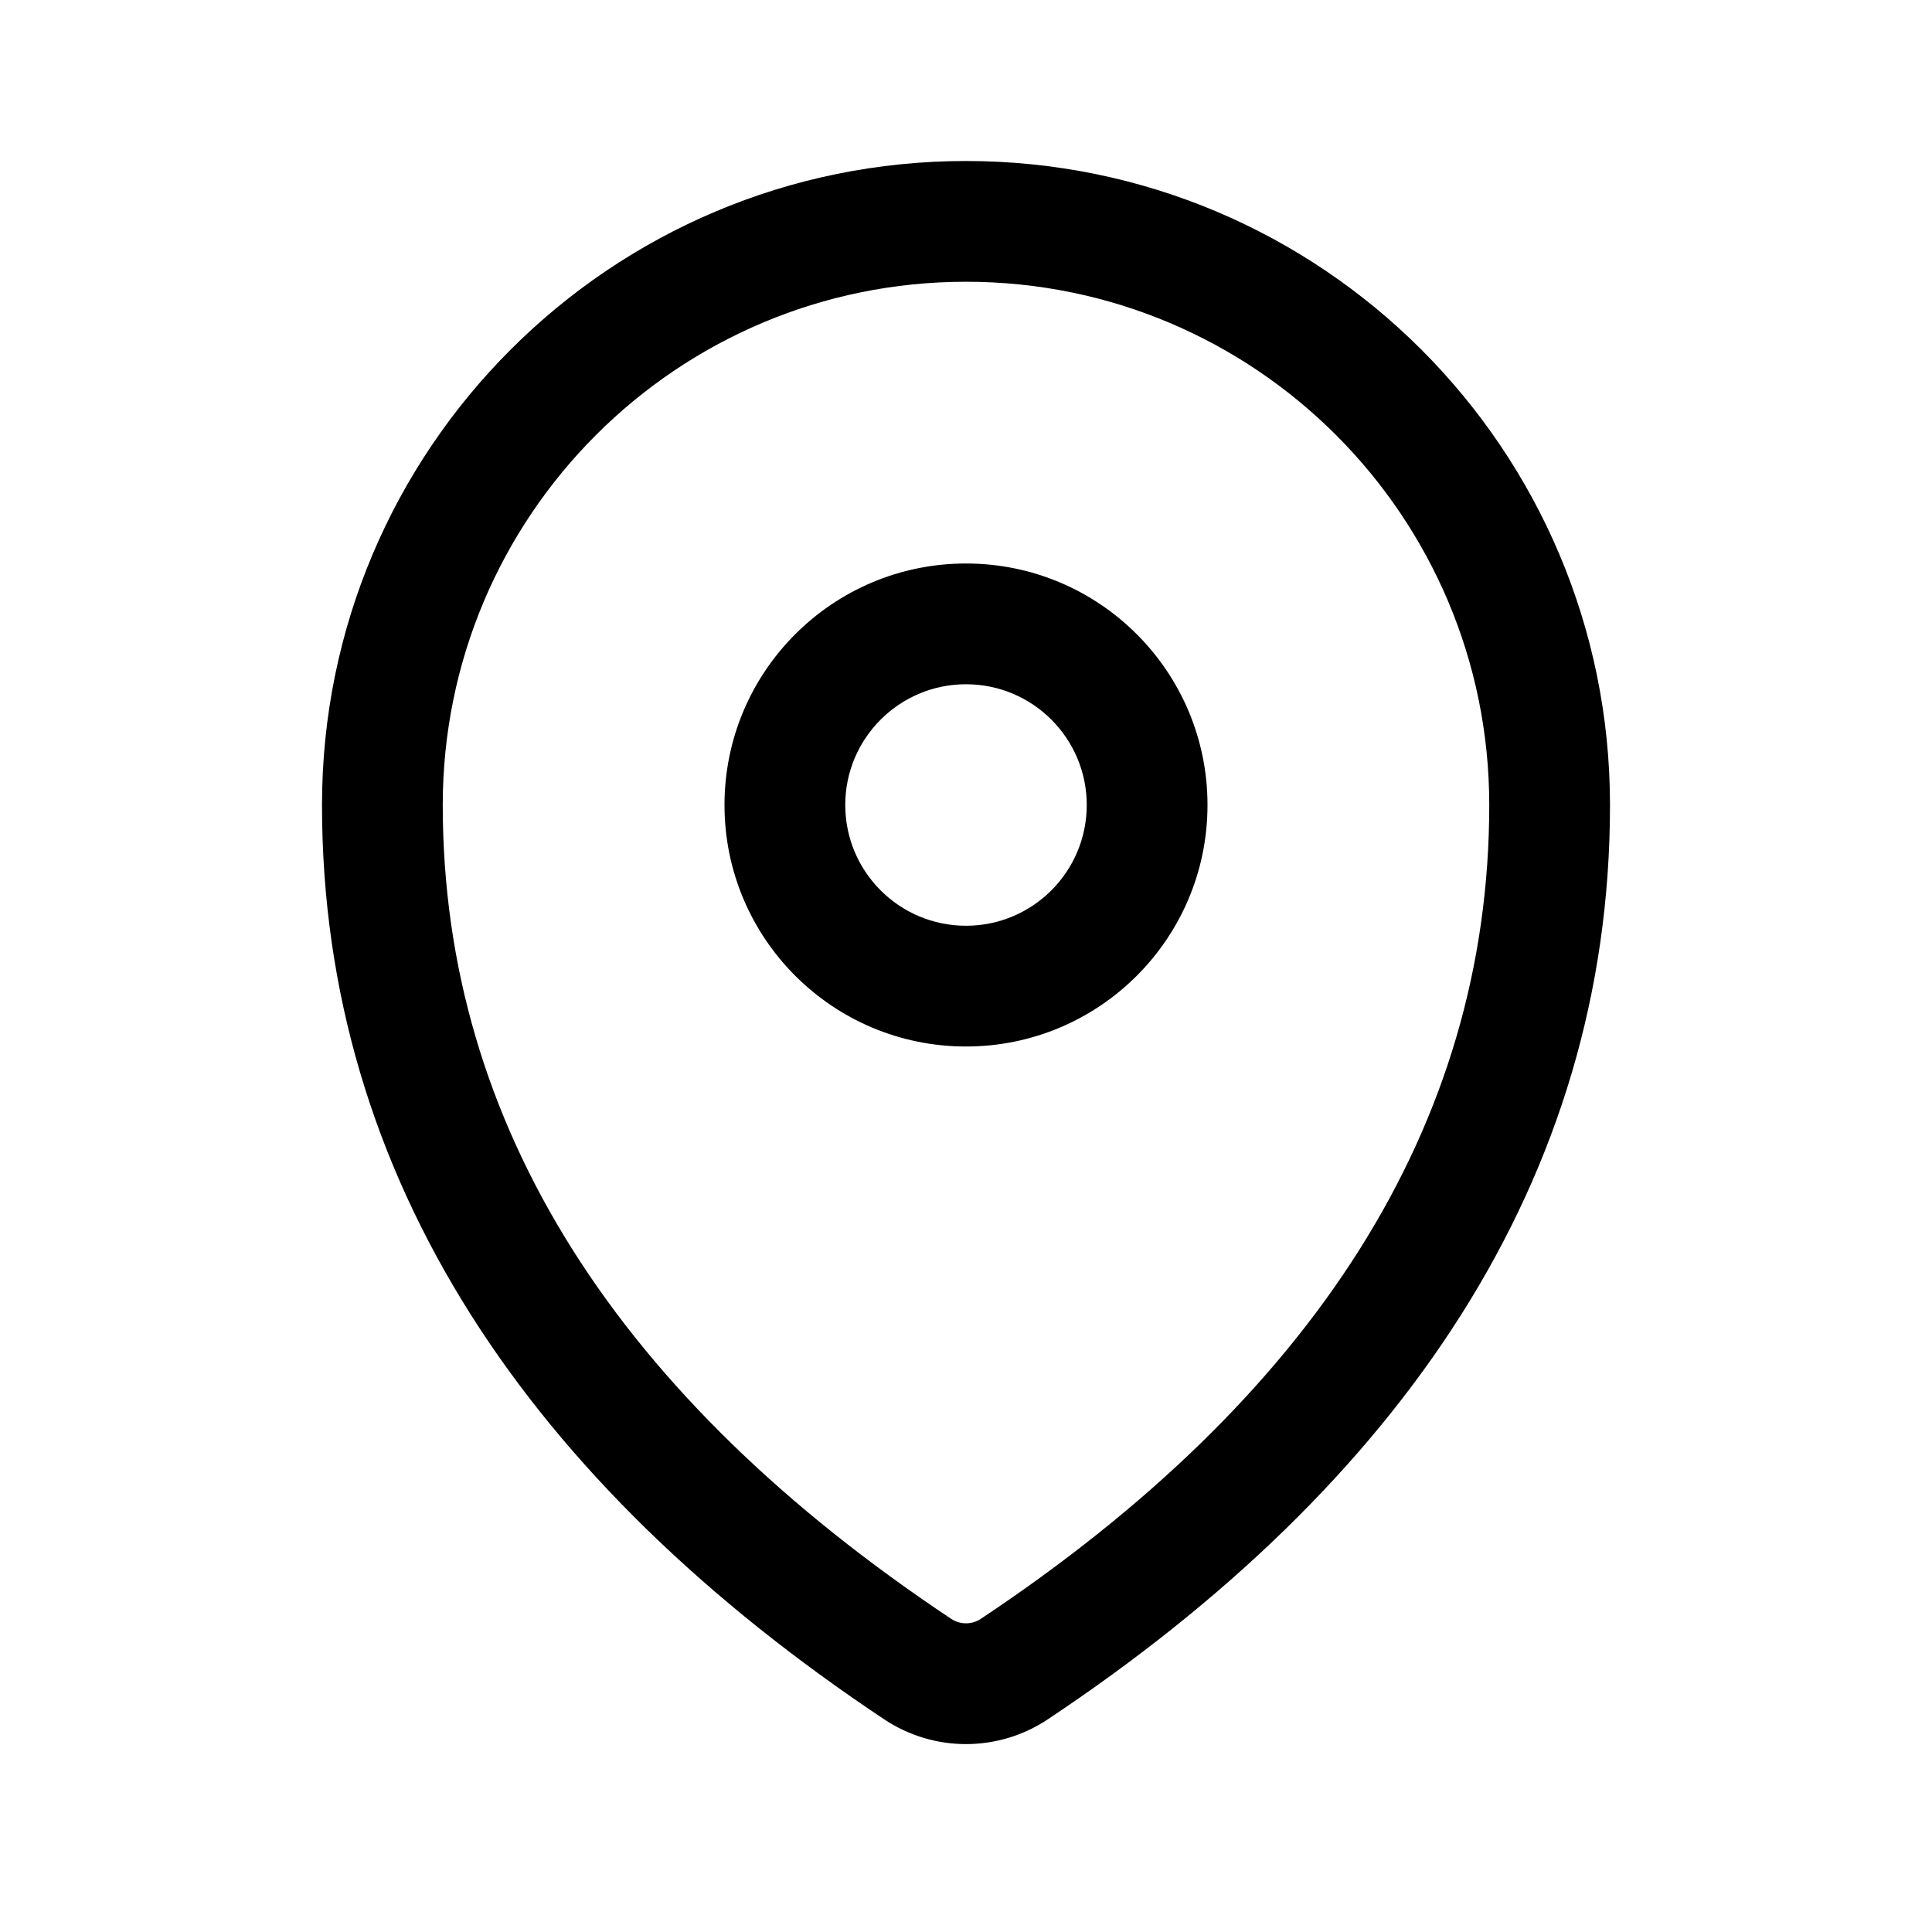 <svg width="24" height="24" viewBox="0 0 24 24" fill="currentColor" xmlns="http://www.w3.org/2000/svg">
<title>location icon</title>
<path fill-rule="evenodd" clip-rule="evenodd" d="M18.5 10C18.5 13.997 16.3 17.371 12.184 20.11C12.072 20.184 11.928 20.184 11.816 20.11C7.7 17.371 5.5 13.997 5.5 10C5.5 6.41 8.41 3.5 12 3.5C15.59 3.5 18.5 6.41 18.5 10ZM20 10C20 14.652 17.403 18.438 13.015 21.359C12.4 21.768 11.6 21.768 10.985 21.359C6.597 18.438 4 14.652 4 10C4 5.582 7.582 2 12 2C16.418 2 20 5.582 20 10ZM13.5 10C13.5 10.828 12.828 11.5 12 11.5C11.172 11.5 10.5 10.828 10.5 10C10.5 9.172 11.172 8.5 12 8.5C12.828 8.5 13.5 9.172 13.5 10ZM15 10C15 11.657 13.657 13 12 13C10.343 13 9 11.657 9 10C9 8.343 10.343 7 12 7C13.657 7 15 8.343 15 10Z" fill="currentColor"/>
</svg>
